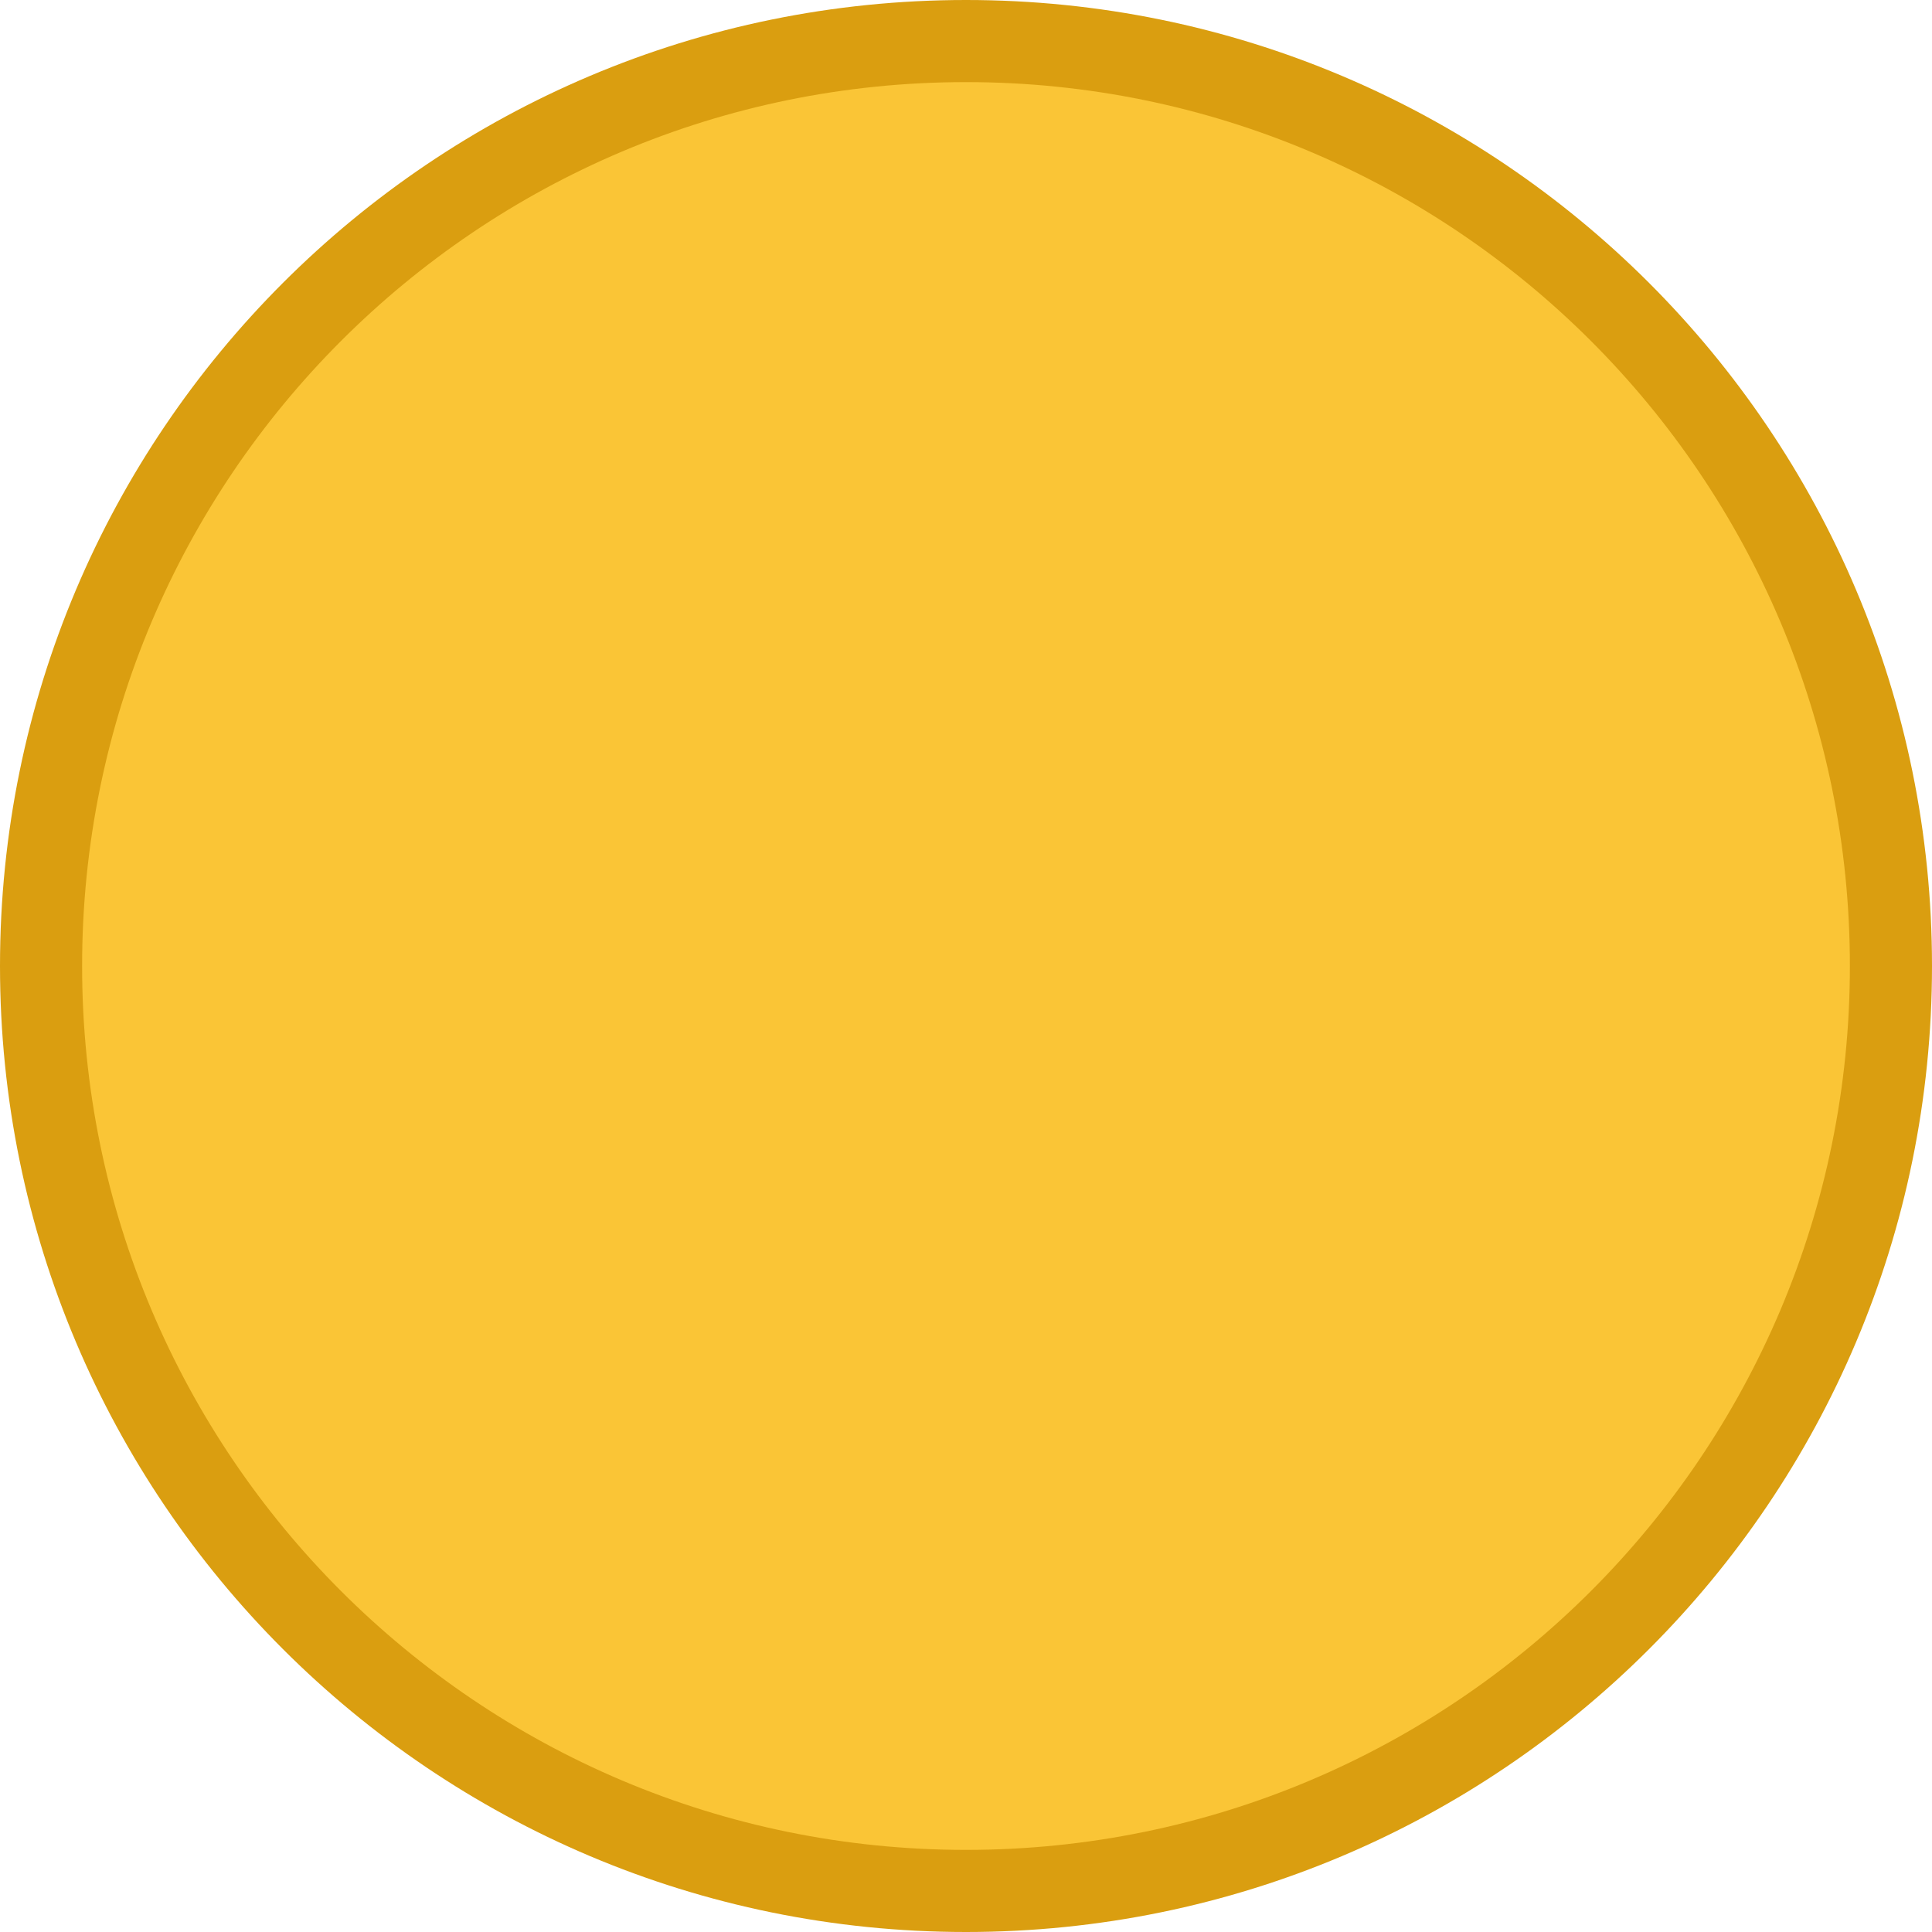 <?xml version="1.0" encoding="UTF-8" standalone="no"?>
<svg
   xmlns:dc="http://purl.org/dc/elements/1.1/"
   xmlns:cc="http://creativecommons.org/ns#"
   xmlns:rdf="http://www.w3.org/1999/02/22-rdf-syntax-ns#"
   xmlns:svg="http://www.w3.org/2000/svg"
   xmlns="http://www.w3.org/2000/svg"
   version="1.1"
   id="SVGRoot"
   viewBox="0 0 12 12"
   height="12px"
   width="12px">
  <defs
     id="defs14995" />
  <g
     id="layer1">
    <path
       d="M 6,12 C 9.314,12 12,9.314 12,6 12,2.686 9.314,0 6,0 2.686,0 0,2.686 0,6 0,9.314 2.686,12 6,12"
       style="fill:#da9e10;fill-opacity:1;fill-rule:evenodd;stroke:none;stroke-width:0.014"
       id="path4417" />
    <path
       d="m 6,11.49 c 3.032,0 5.49,-2.458 5.49,-5.49 0,-3.032 -2.458,-5.49 -5.49,-5.49 -3.032,0 -5.49,2.458 -5.49,5.49 0,3.032 2.458,5.49 5.49,5.49"
       style="fill:#fac536;fill-opacity:1;fill-rule:evenodd;stroke:none;stroke-width:0.014"
       id="path4419" />
  </g>
</svg>
